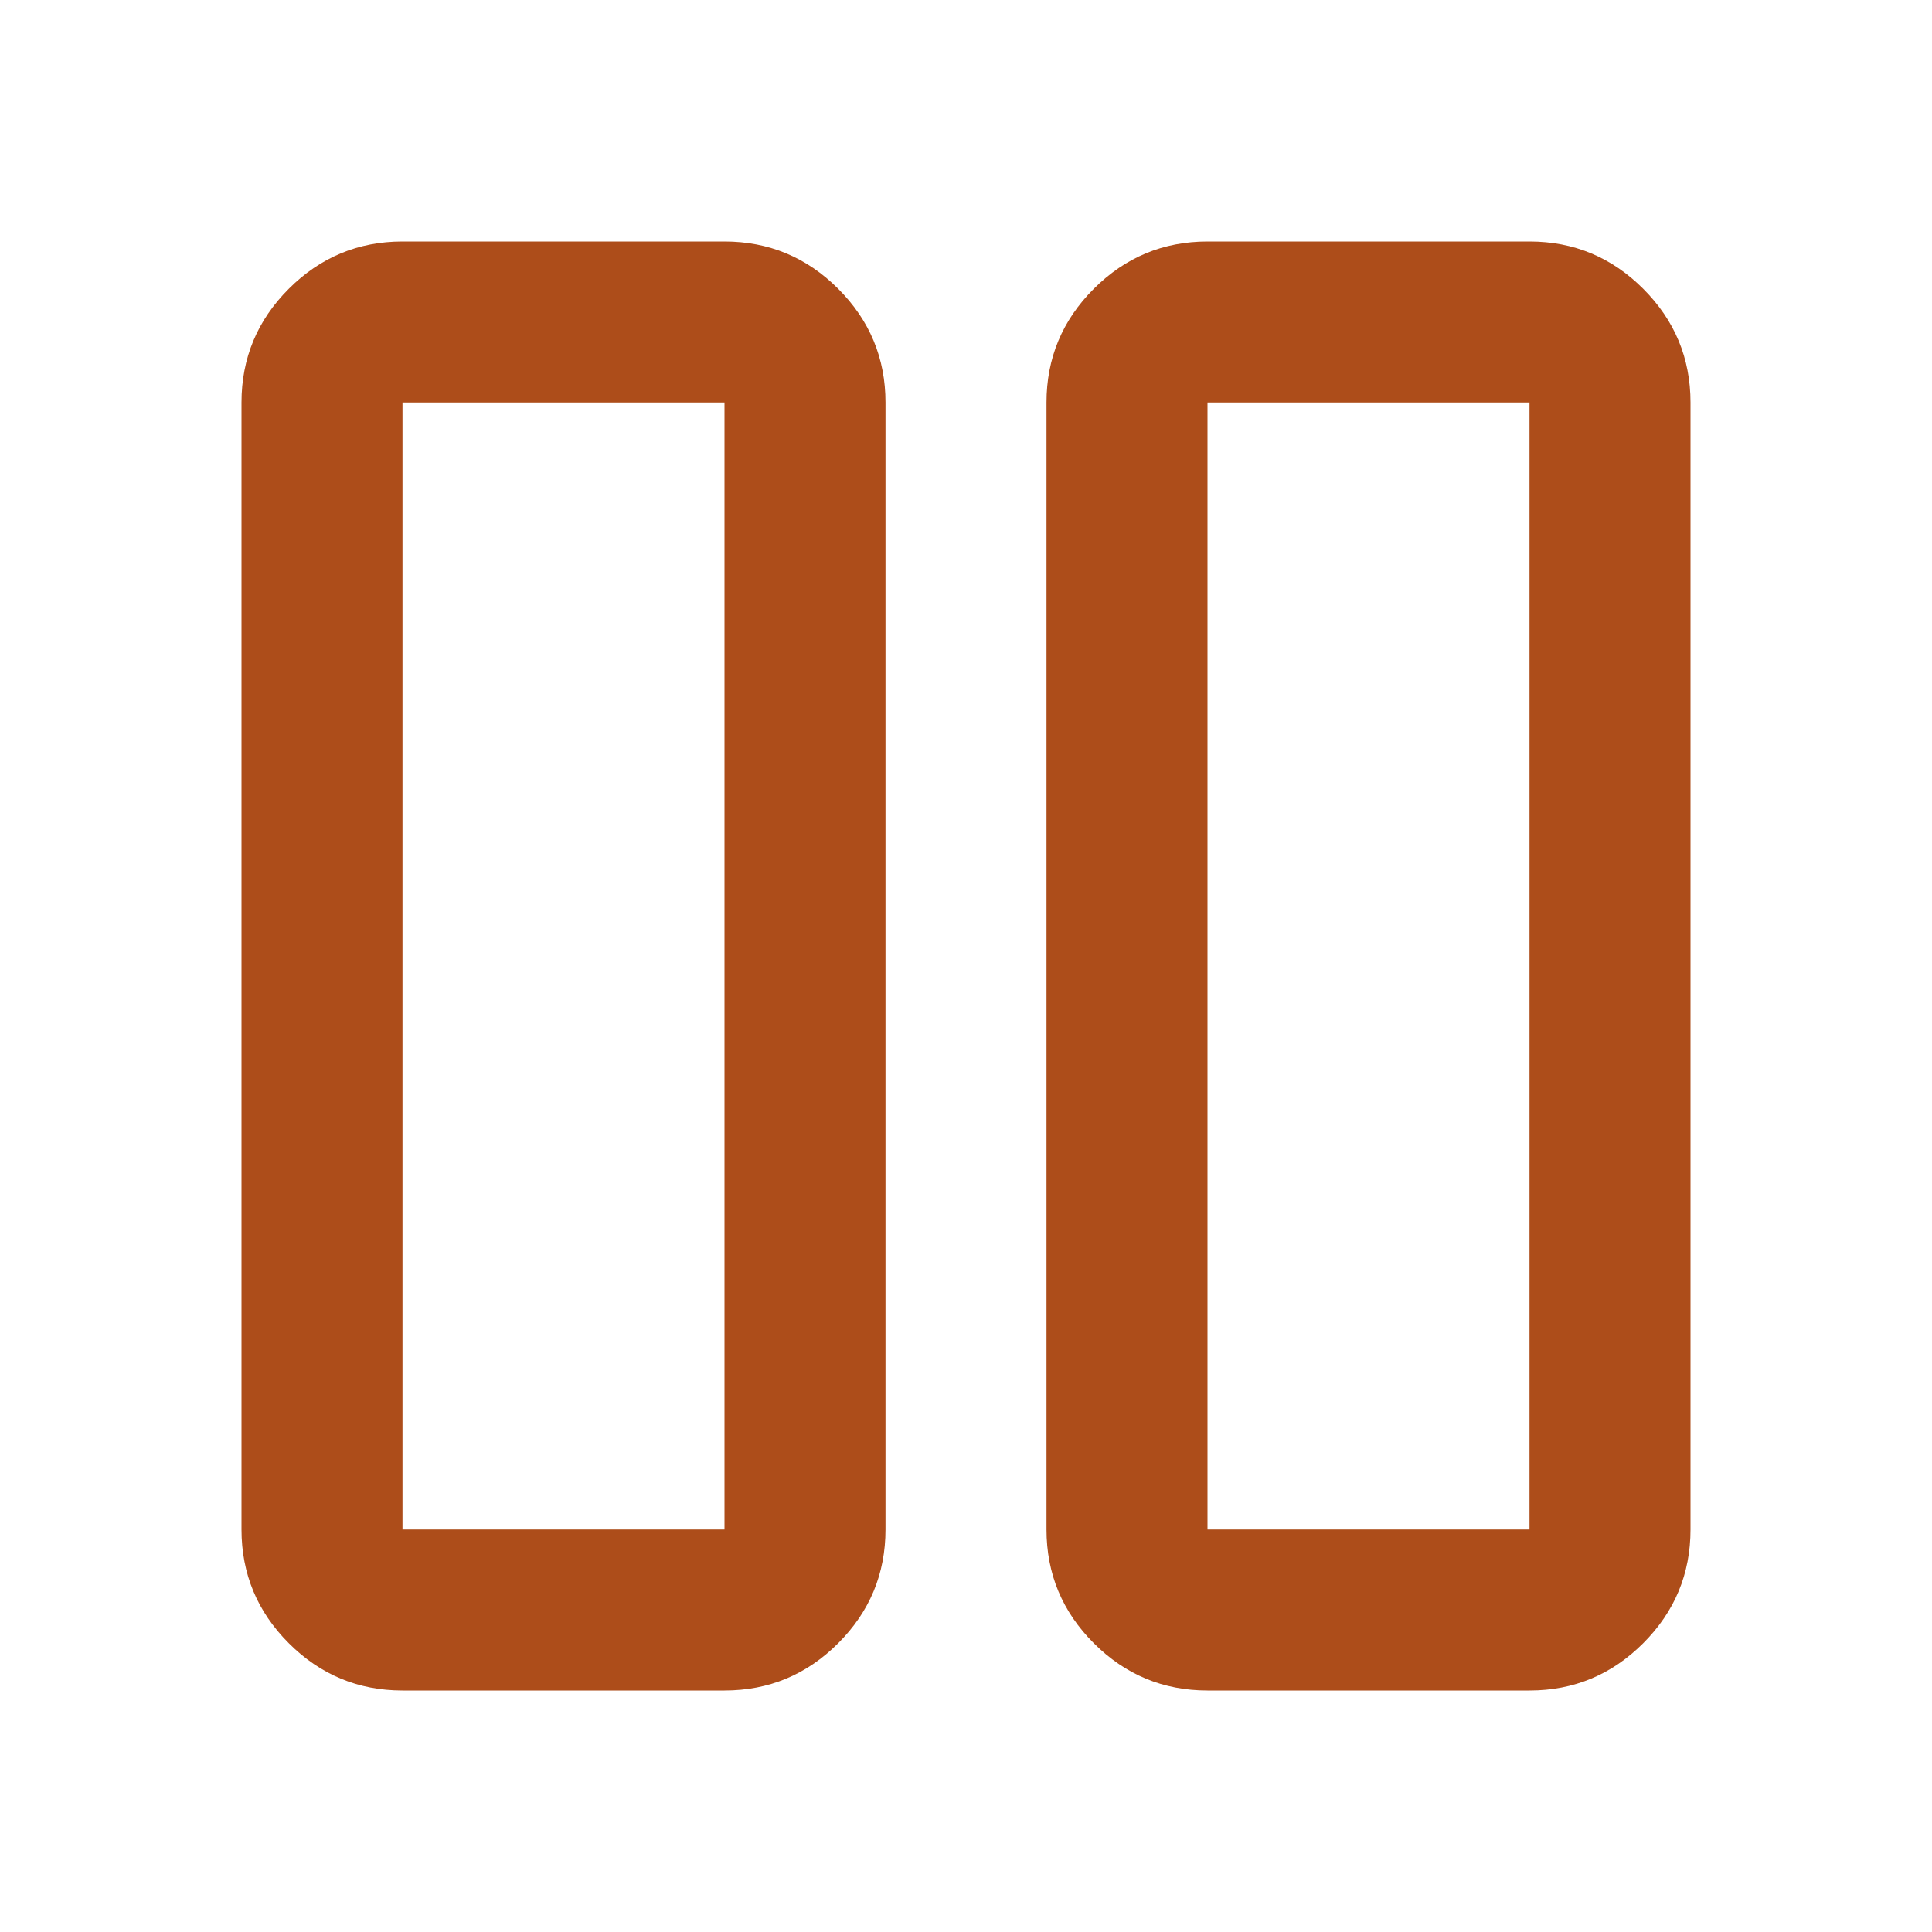 <svg width="48" height="48" viewBox="0 0 48 48" fill="none" xmlns="http://www.w3.org/2000/svg">
<mask id="mask0_1087_2661" style="mask-type:alpha" maskUnits="userSpaceOnUse" x="0" y="0" width="48" height="48">
<rect width="48" height="48" fill="#D9D9D9"/>
</mask>
<g mask="url(#mask0_1087_2661)">
<path d="M30 42C28.9 42 27.958 41.608 27.175 40.825C26.392 40.042 26 39.1 26 38V10C26 8.9 26.392 7.958 27.175 7.175C27.958 6.392 28.9 6 30 6H38C39.1 6 40.042 6.392 40.825 7.175C41.608 7.958 42 8.9 42 10V38C42 39.1 41.608 40.042 40.825 40.825C40.042 41.608 39.1 42 38 42H30ZM30 10V38H38V10H30ZM10 42C8.9 42 7.958 41.608 7.175 40.825C6.392 40.042 6 39.1 6 38V10C6 8.9 6.392 7.958 7.175 7.175C7.958 6.392 8.9 6 10 6H18C19.1 6 20.042 6.392 20.825 7.175C21.608 7.958 22 8.9 22 10V38C22 39.1 21.608 40.042 20.825 40.825C20.042 41.608 19.1 42 18 42H10ZM10 10V38H18V10H10Z" fill="#AD4D1A"/>
</g>
</svg>
